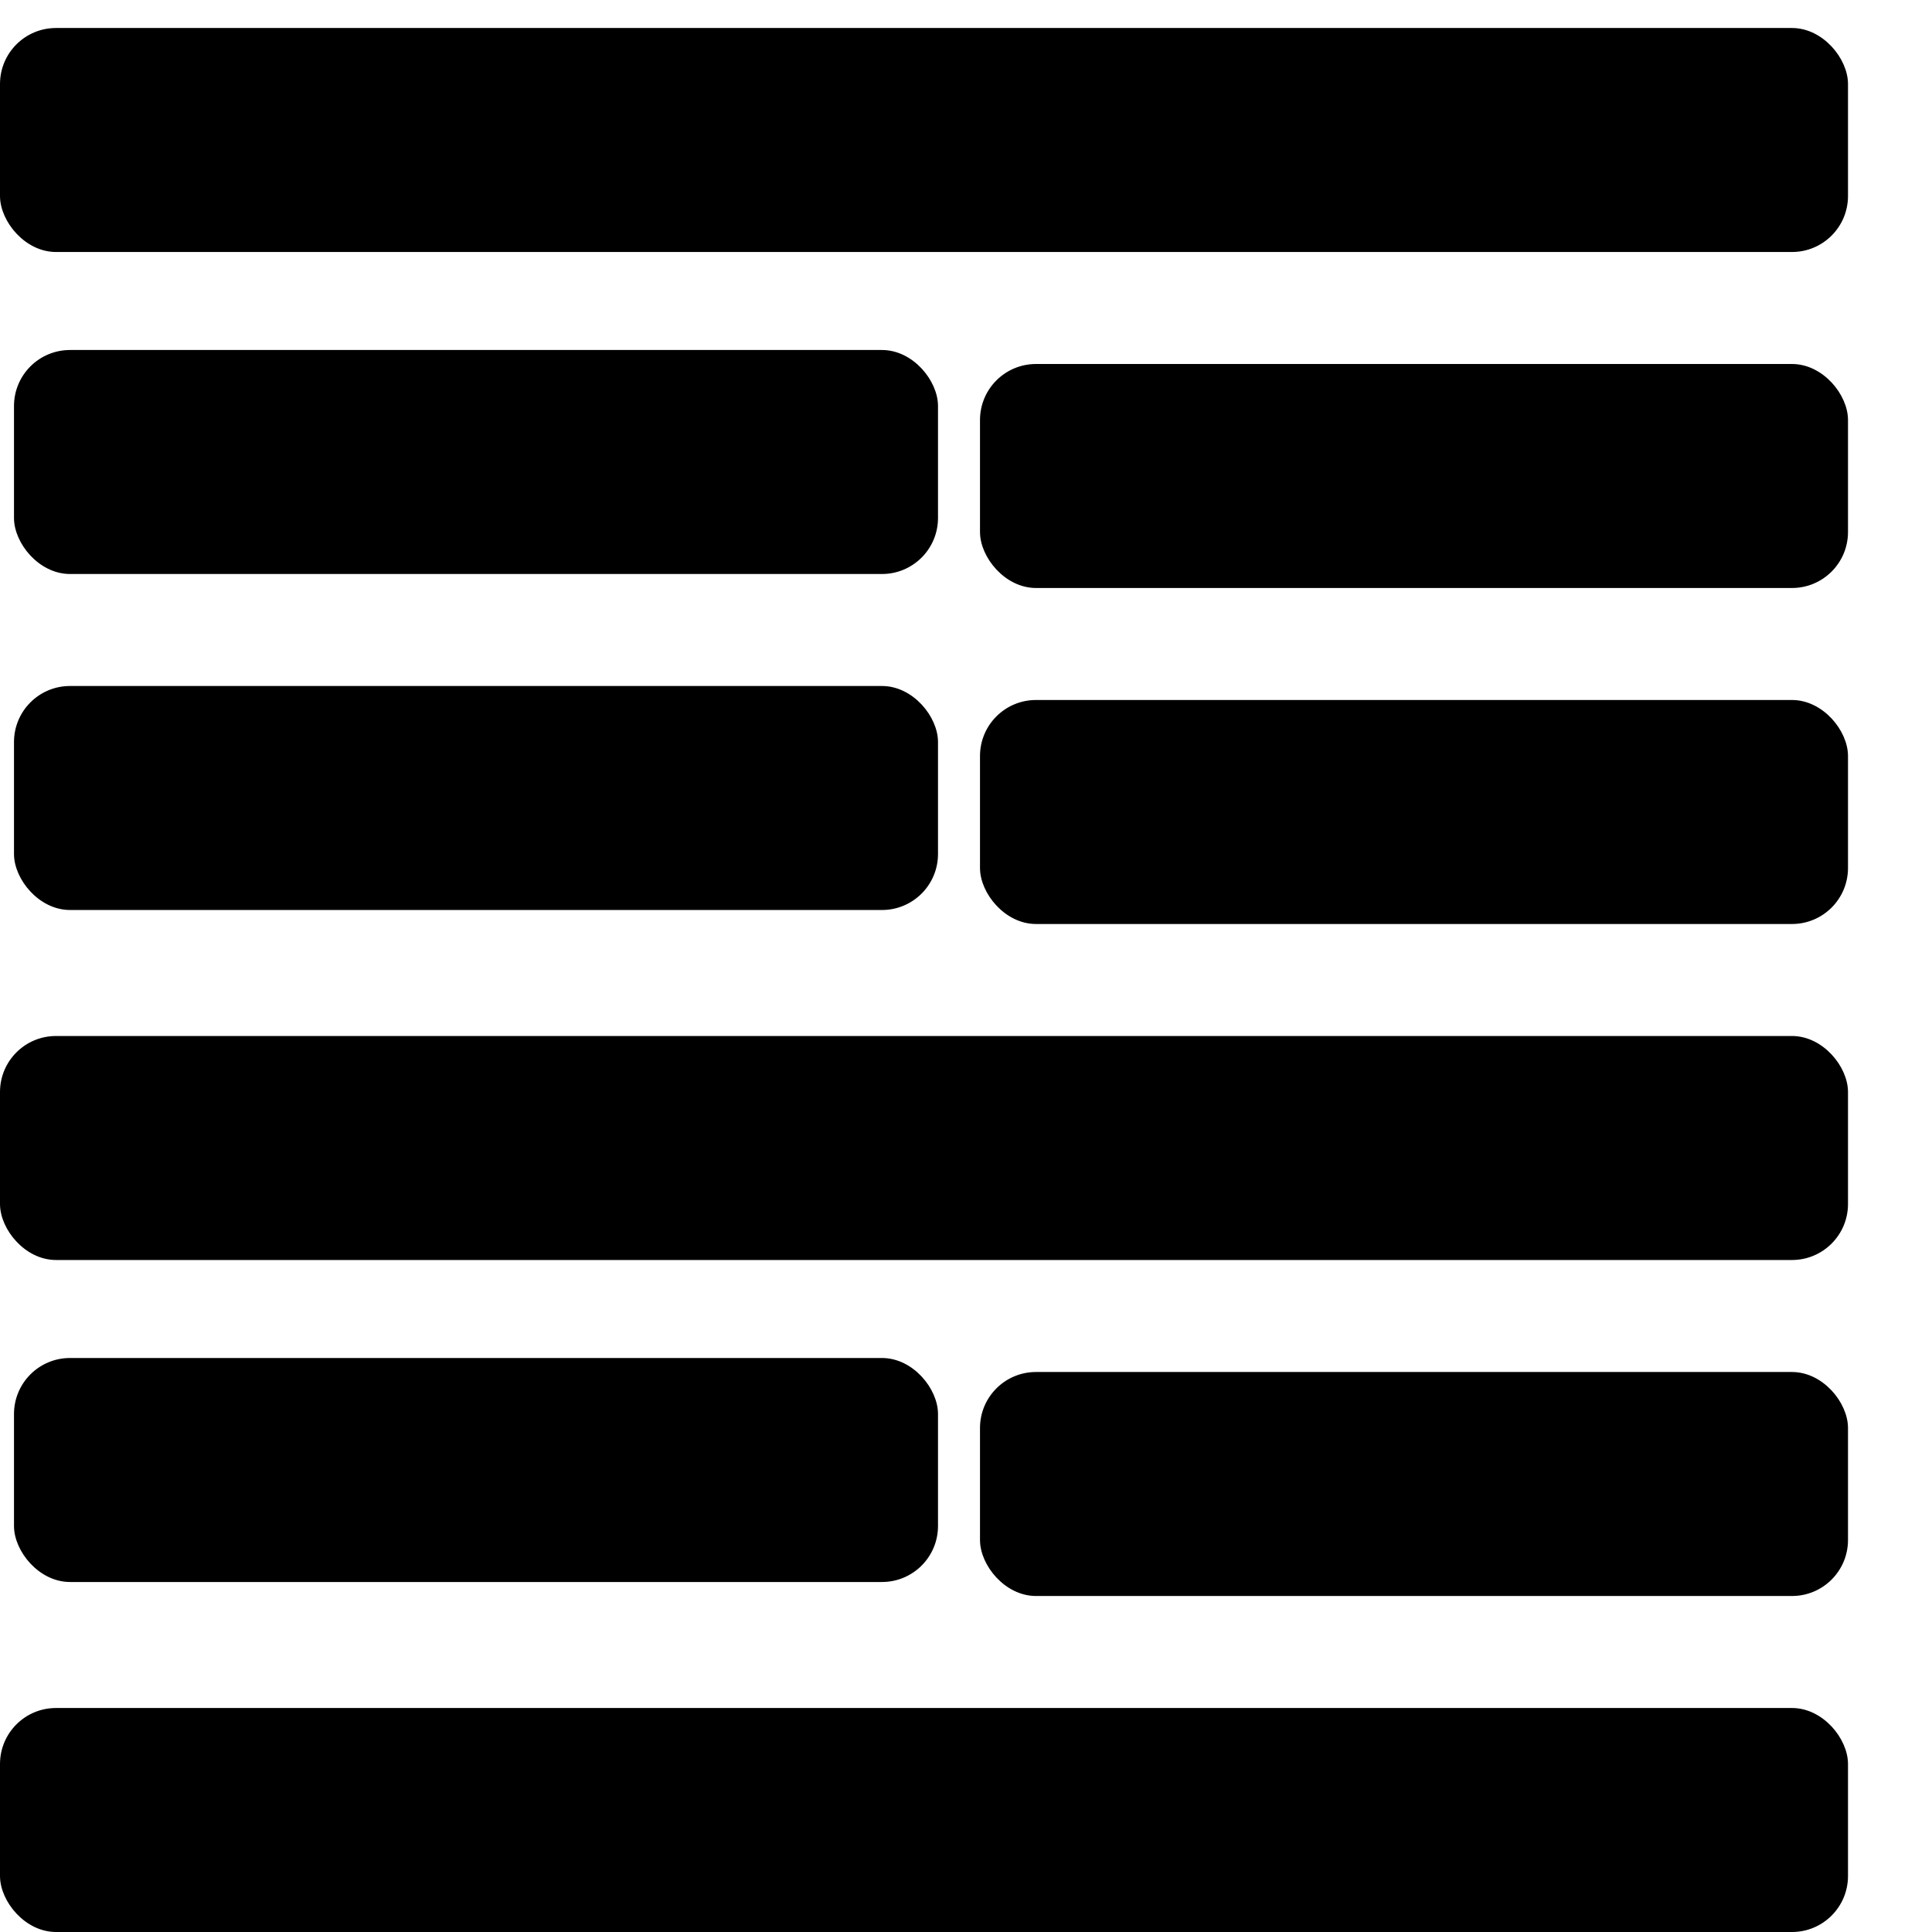 <svg width="69" height="69" viewBox="0 0 69 69" fill="none" xmlns="http://www.w3.org/2000/svg">
<rect x="0.1" y="1.1" width="65.8" height="7.8" rx="1.9" fill="currentColor" stroke="currentColor" stroke-width="0.2"/>
<rect x="0.1" y="37.1" width="65.8" height="7.8" rx="1.9" fill="currentColor" stroke="currentColor" stroke-width="0.2"/>
<rect x="0.1" y="61.1" width="65.8" height="7.8" rx="1.9" fill="currentColor" stroke="currentColor" stroke-width="0.2"/>
<rect x="0.6" y="12.6" width="32.8" height="7.8" rx="1.9" fill="currentColor" stroke="currentColor" stroke-width="0.2"/>
<rect x="35.1" y="13.1" width="30.8" height="7.8" rx="1.9" fill="currentColor" stroke="currentColor" stroke-width="0.2"/>
<rect x="0.6" y="24.6" width="32.8" height="7.8" rx="1.9" fill="currentColor" stroke="currentColor" stroke-width="0.2"/>
<rect x="35.1" y="25.1" width="30.8" height="7.8" rx="1.9" fill="currentColor" stroke="currentColor" stroke-width="0.2"/>
<rect x="0.6" y="48.6" width="32.8" height="7.8" rx="1.9" fill="currentColor" stroke="currentColor" stroke-width="0.2"/>
<rect x="35.1" y="49.1" width="30.8" height="7.8" rx="1.9" fill="currentColor" stroke="currentColor" stroke-width="0.2"/>
</svg>
